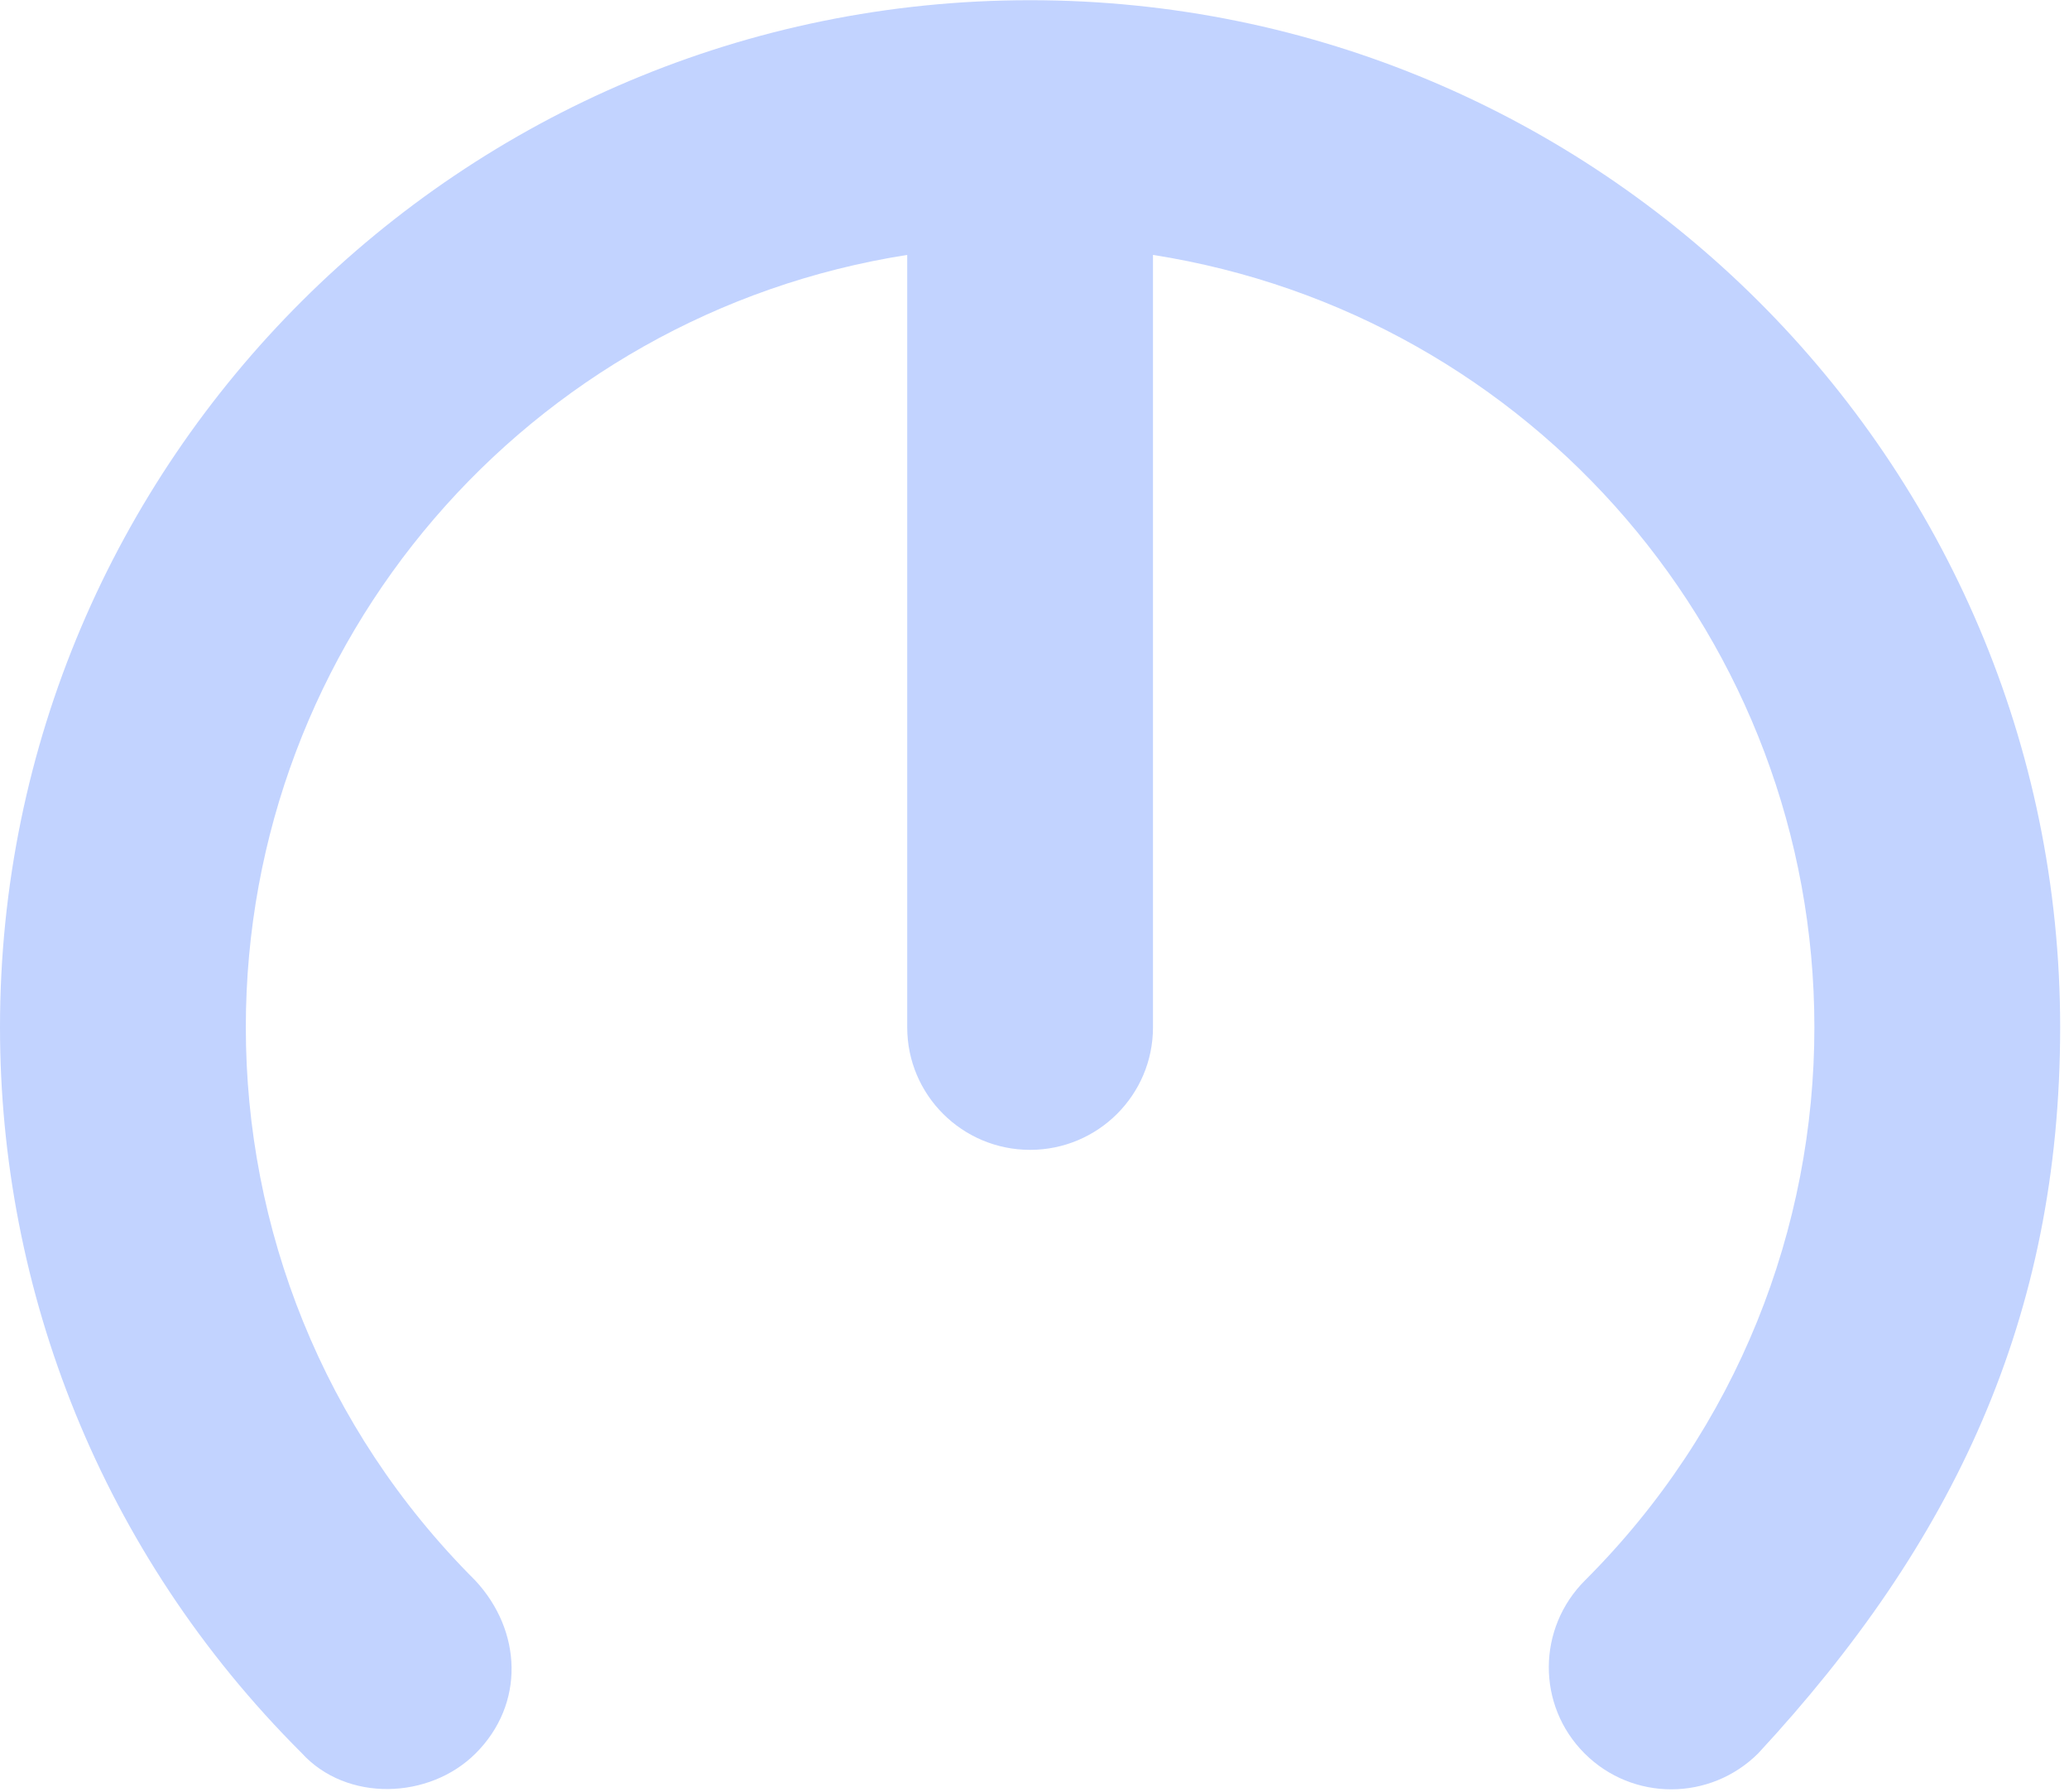 <svg width="142" height="123" viewBox="0 0 142 123" fill="none" xmlns="http://www.w3.org/2000/svg">
<path d="M32.633 120.333C29.479 123.478 23.791 123.697 20.695 120.288C6.898 106.526 0 88.506 0 70.496C0 31.585 31.681 0.014 70.697 0.014C109.714 0.014 141.393 31.584 141.393 70.496C141.393 90.451 134.051 105.879 120.671 120.318C117.378 123.602 112.053 123.617 108.76 120.333C105.455 117.037 105.49 111.732 108.788 108.445C119.28 97.971 124.525 84.238 124.525 70.496C124.525 44.003 105.176 21.577 79.132 17.493V70.496C79.132 75.141 75.356 78.906 70.698 78.906C66.04 78.906 62.264 75.141 62.264 70.496V17.493C36.219 21.578 16.871 44.002 16.871 70.496C16.871 84.238 22.116 97.971 32.607 108.445C35.829 111.895 36.051 116.927 32.635 120.333H32.633Z" fill="#C2D3FF"/>
</svg>
